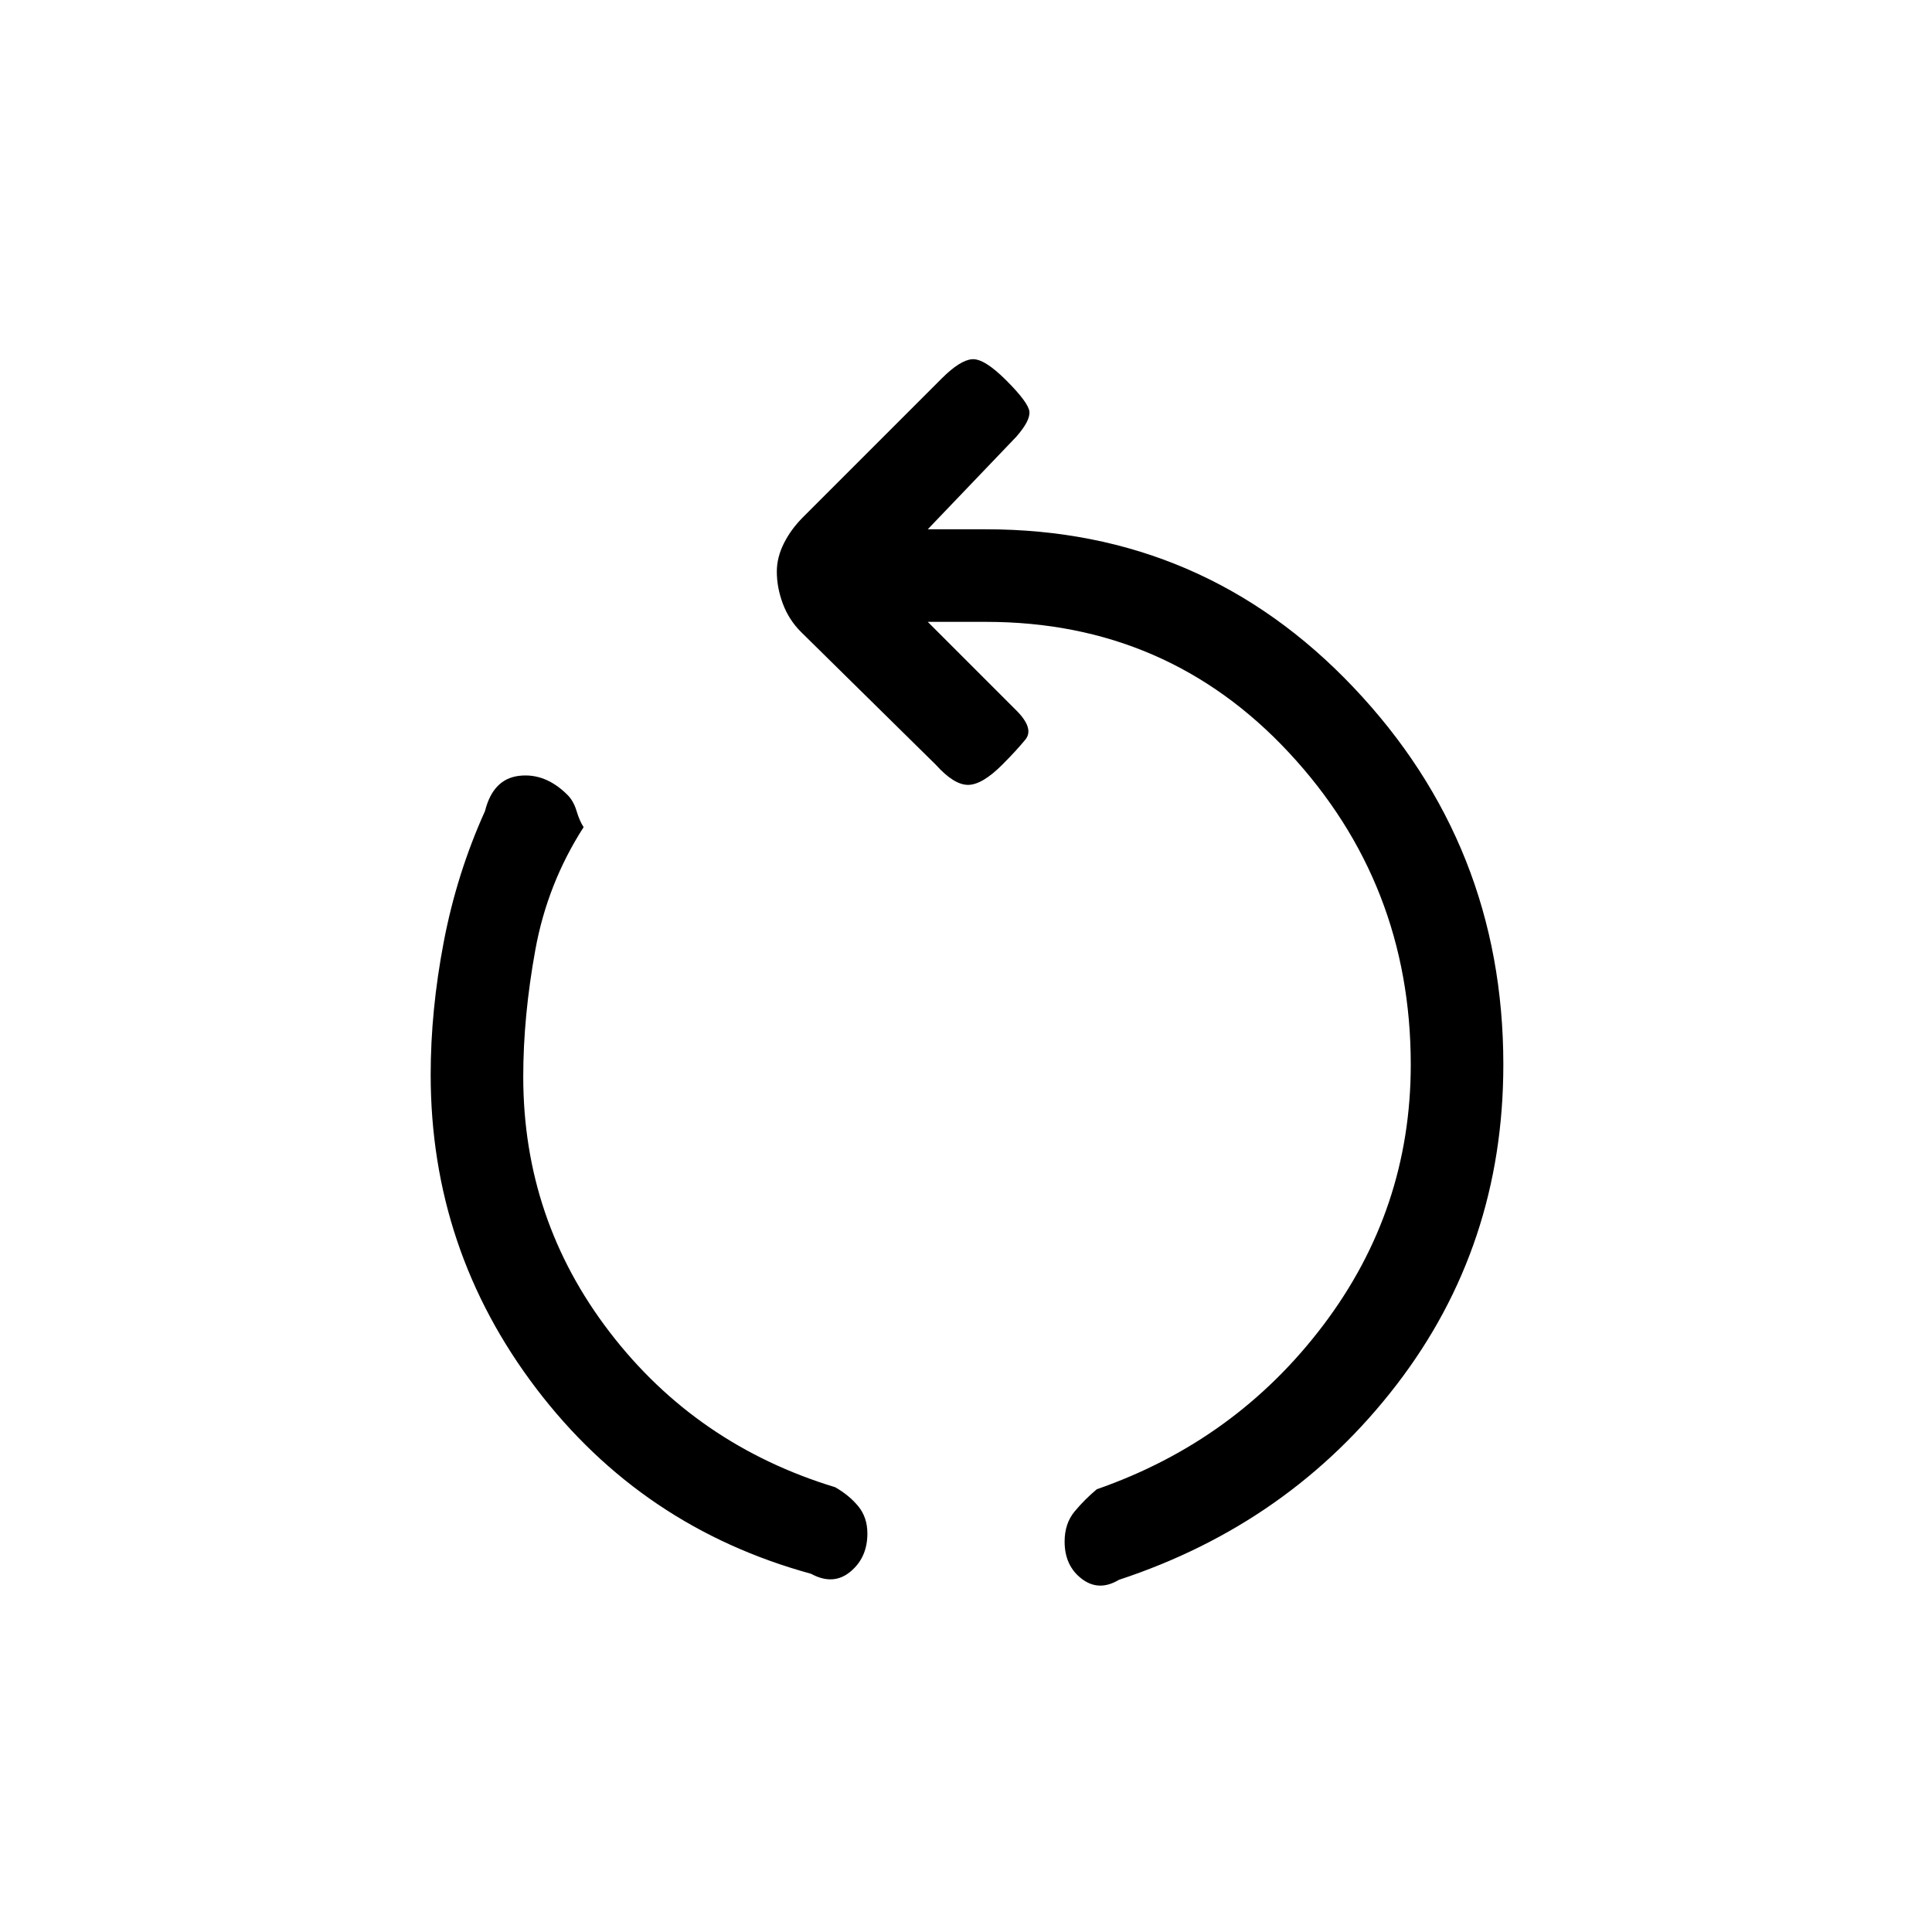<svg xmlns="http://www.w3.org/2000/svg" height="20" viewBox="0 -960 960 960" width="20"><path d="M403-178q-84-23-136.5-92T214-426q0-32 6.5-66t20.5-65q4-16 17-17.5t24 9.5q3 3 4.5 8t3.5 8q-18 28-24 61t-6 63q0 71 43 127t112 77q7 4 11.5 9.5T431-198q0 12-8.5 19t-19.5 1Zm153 3q-10 6-18.5-.5T529-194q0-9 5-15t11-11q69-24 112.5-81.5T701-431q0-90-60.5-155T490-651h-29l44 44q9 9 4.5 14.5T498-580q-10 10-17 10t-16-10l-67-66q-6-6-9-14t-3-16q0-7 3.5-14t9.5-13l69-69q9-9 15-9.5t17 10.5q11 11 11.5 15.5T505-743l-44 46h29q108 0 182.5 78.5T747-431q0 90-53 159t-138 97Z"/></svg>